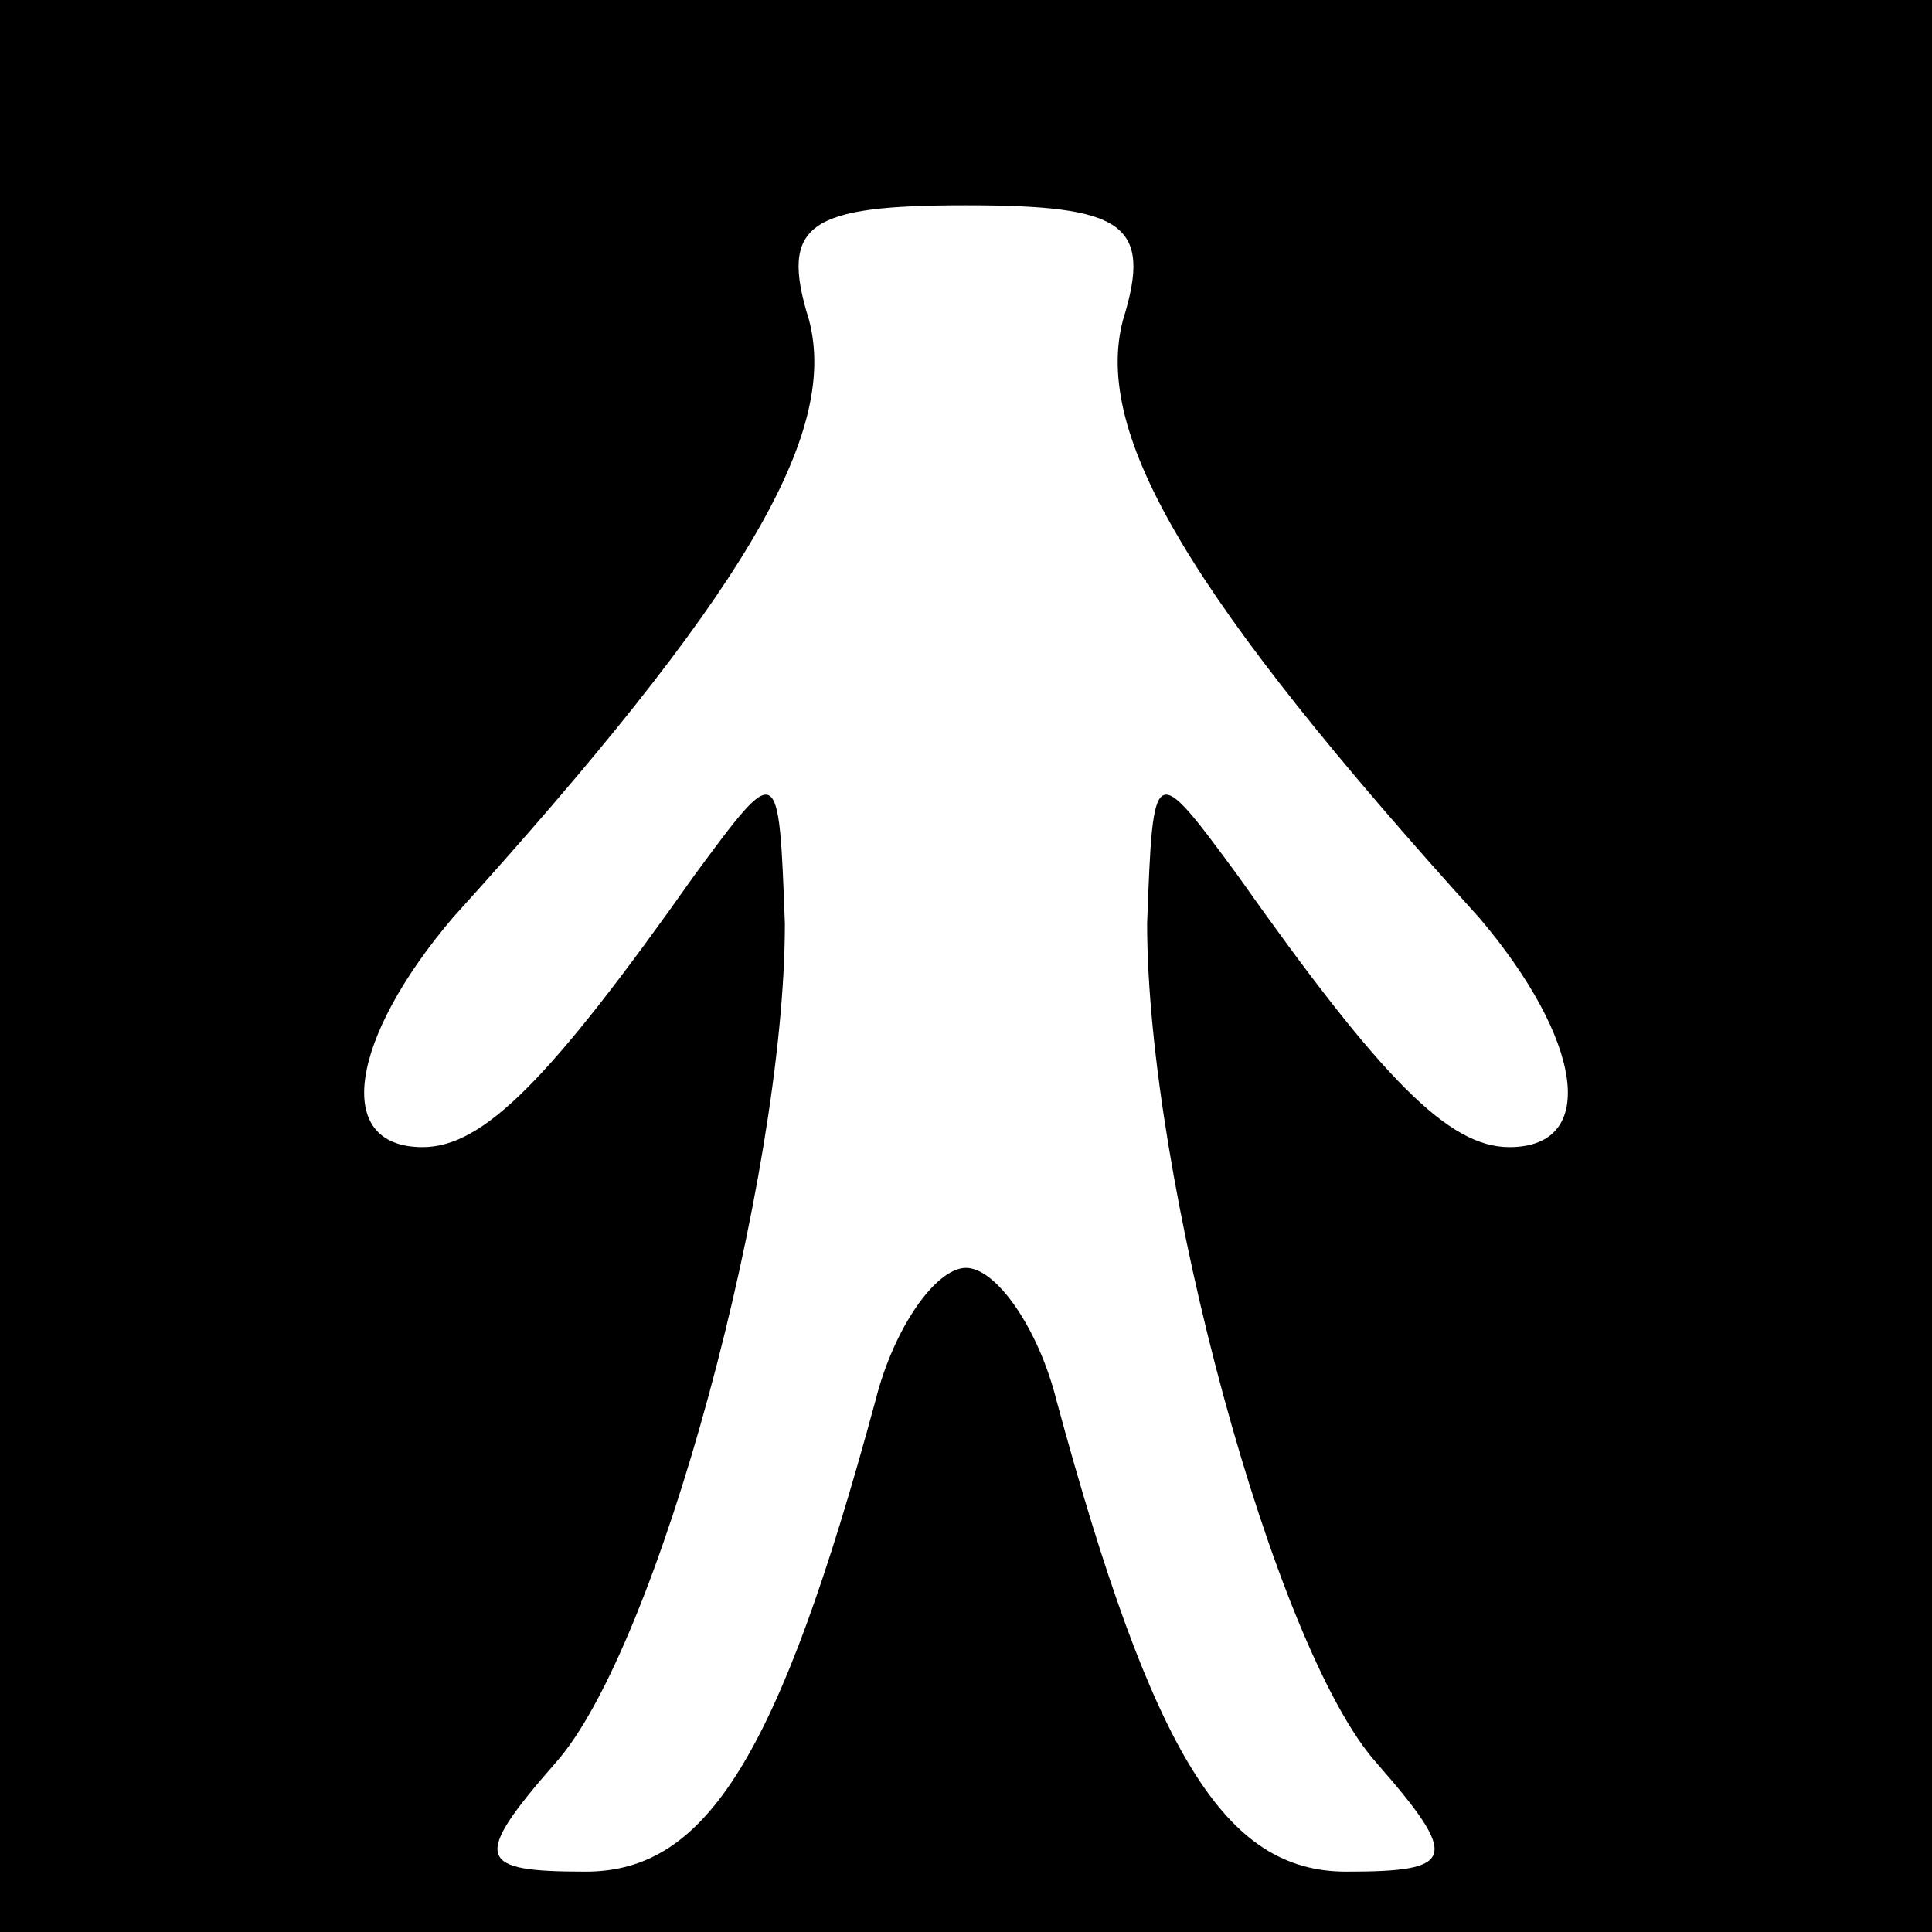 <?xml version="1.0" standalone="no"?>
<!DOCTYPE svg PUBLIC "-//W3C//DTD SVG 20010904//EN"
 "http://www.w3.org/TR/2001/REC-SVG-20010904/DTD/svg10.dtd">
<svg version="1.0" xmlns="http://www.w3.org/2000/svg"
 width="32pt" height="32pt" viewBox="0 0 32 32"
 preserveAspectRatio="xMidYMid meet">
<rect x="0" y="0" width="32" height="32" fill="#808080" stroke="none"/>
<g transform="translate(0,32) scale(0.1,-0.1)"
fill="#000000" stroke="none">
<path fill="#000000" stroke="none" d="M0 160 l0 -160 160 0 160 0 0 160 0
160 -160 0 -160 0 0 -160z"/>
<path fill="#ffffff" stroke="none" d="M186 267 c-5 -19 11 -46 59 -99 17 -20
20 -38 5 -38 -10 0 -21 11 -45 45 -14 19 -14 19 -15 -8 0 -42 21 -120 38 -139
14 -16 13 -18 -5 -18 -20 0 -32 19 -48 78 -3 12 -10 22 -15 22 -5 0 -12 -10
-15 -22 -16 -59 -28 -78 -48 -78 -18 0 -19 2 -5 18 17 19 38 97 38 139 -1 27
-1 27 -15 8 -24 -34 -35 -45 -45 -45 -15 0 -12 18 5 38 48 53 64 80 59 99 -5
16 0 19 26 19 26 0 31 -3 26 -19z"/>
</g>
</svg>
